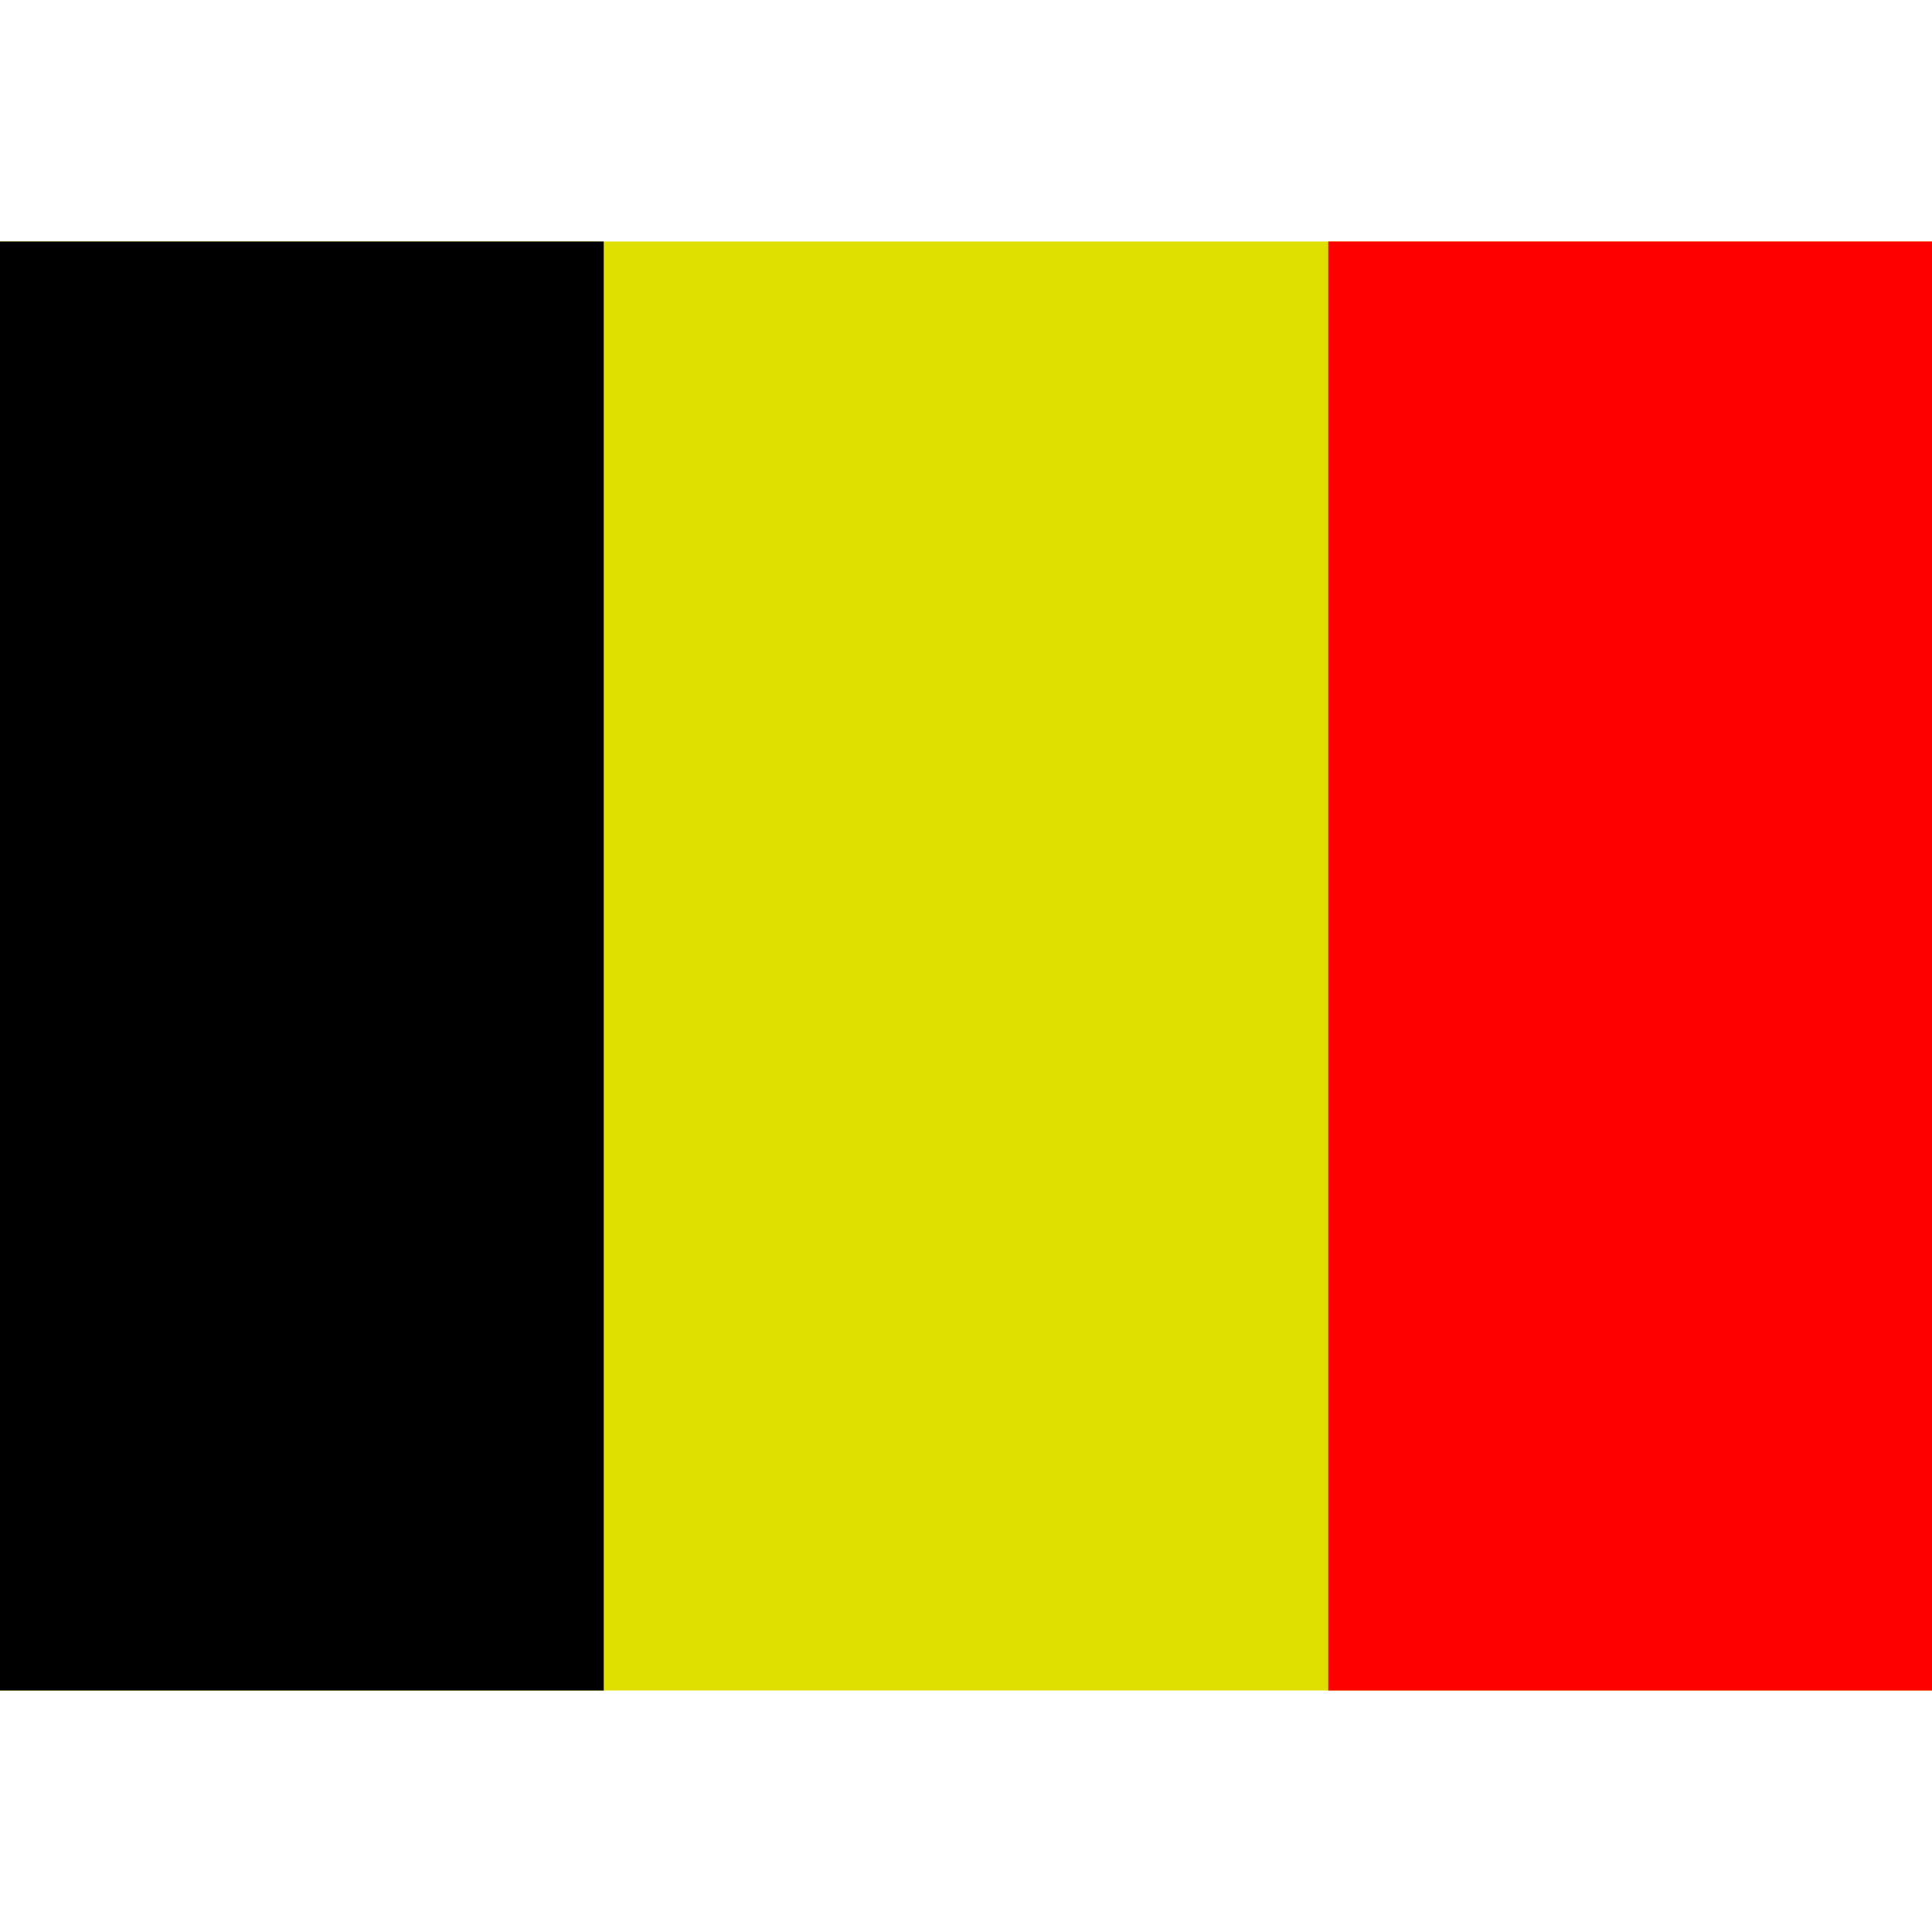 <svg xmlns="http://www.w3.org/2000/svg" viewBox="0 0 8 8"><path d="M0,7L0,1L8,1L8,7" fill="#e0e000"></path><path d="M0,7L0,1L2.5,1L2.5,7" fill="#000000"></path><path d="M5.5,7L5.5,1L8,1L8,7" fill="#ff0000"></path></svg>